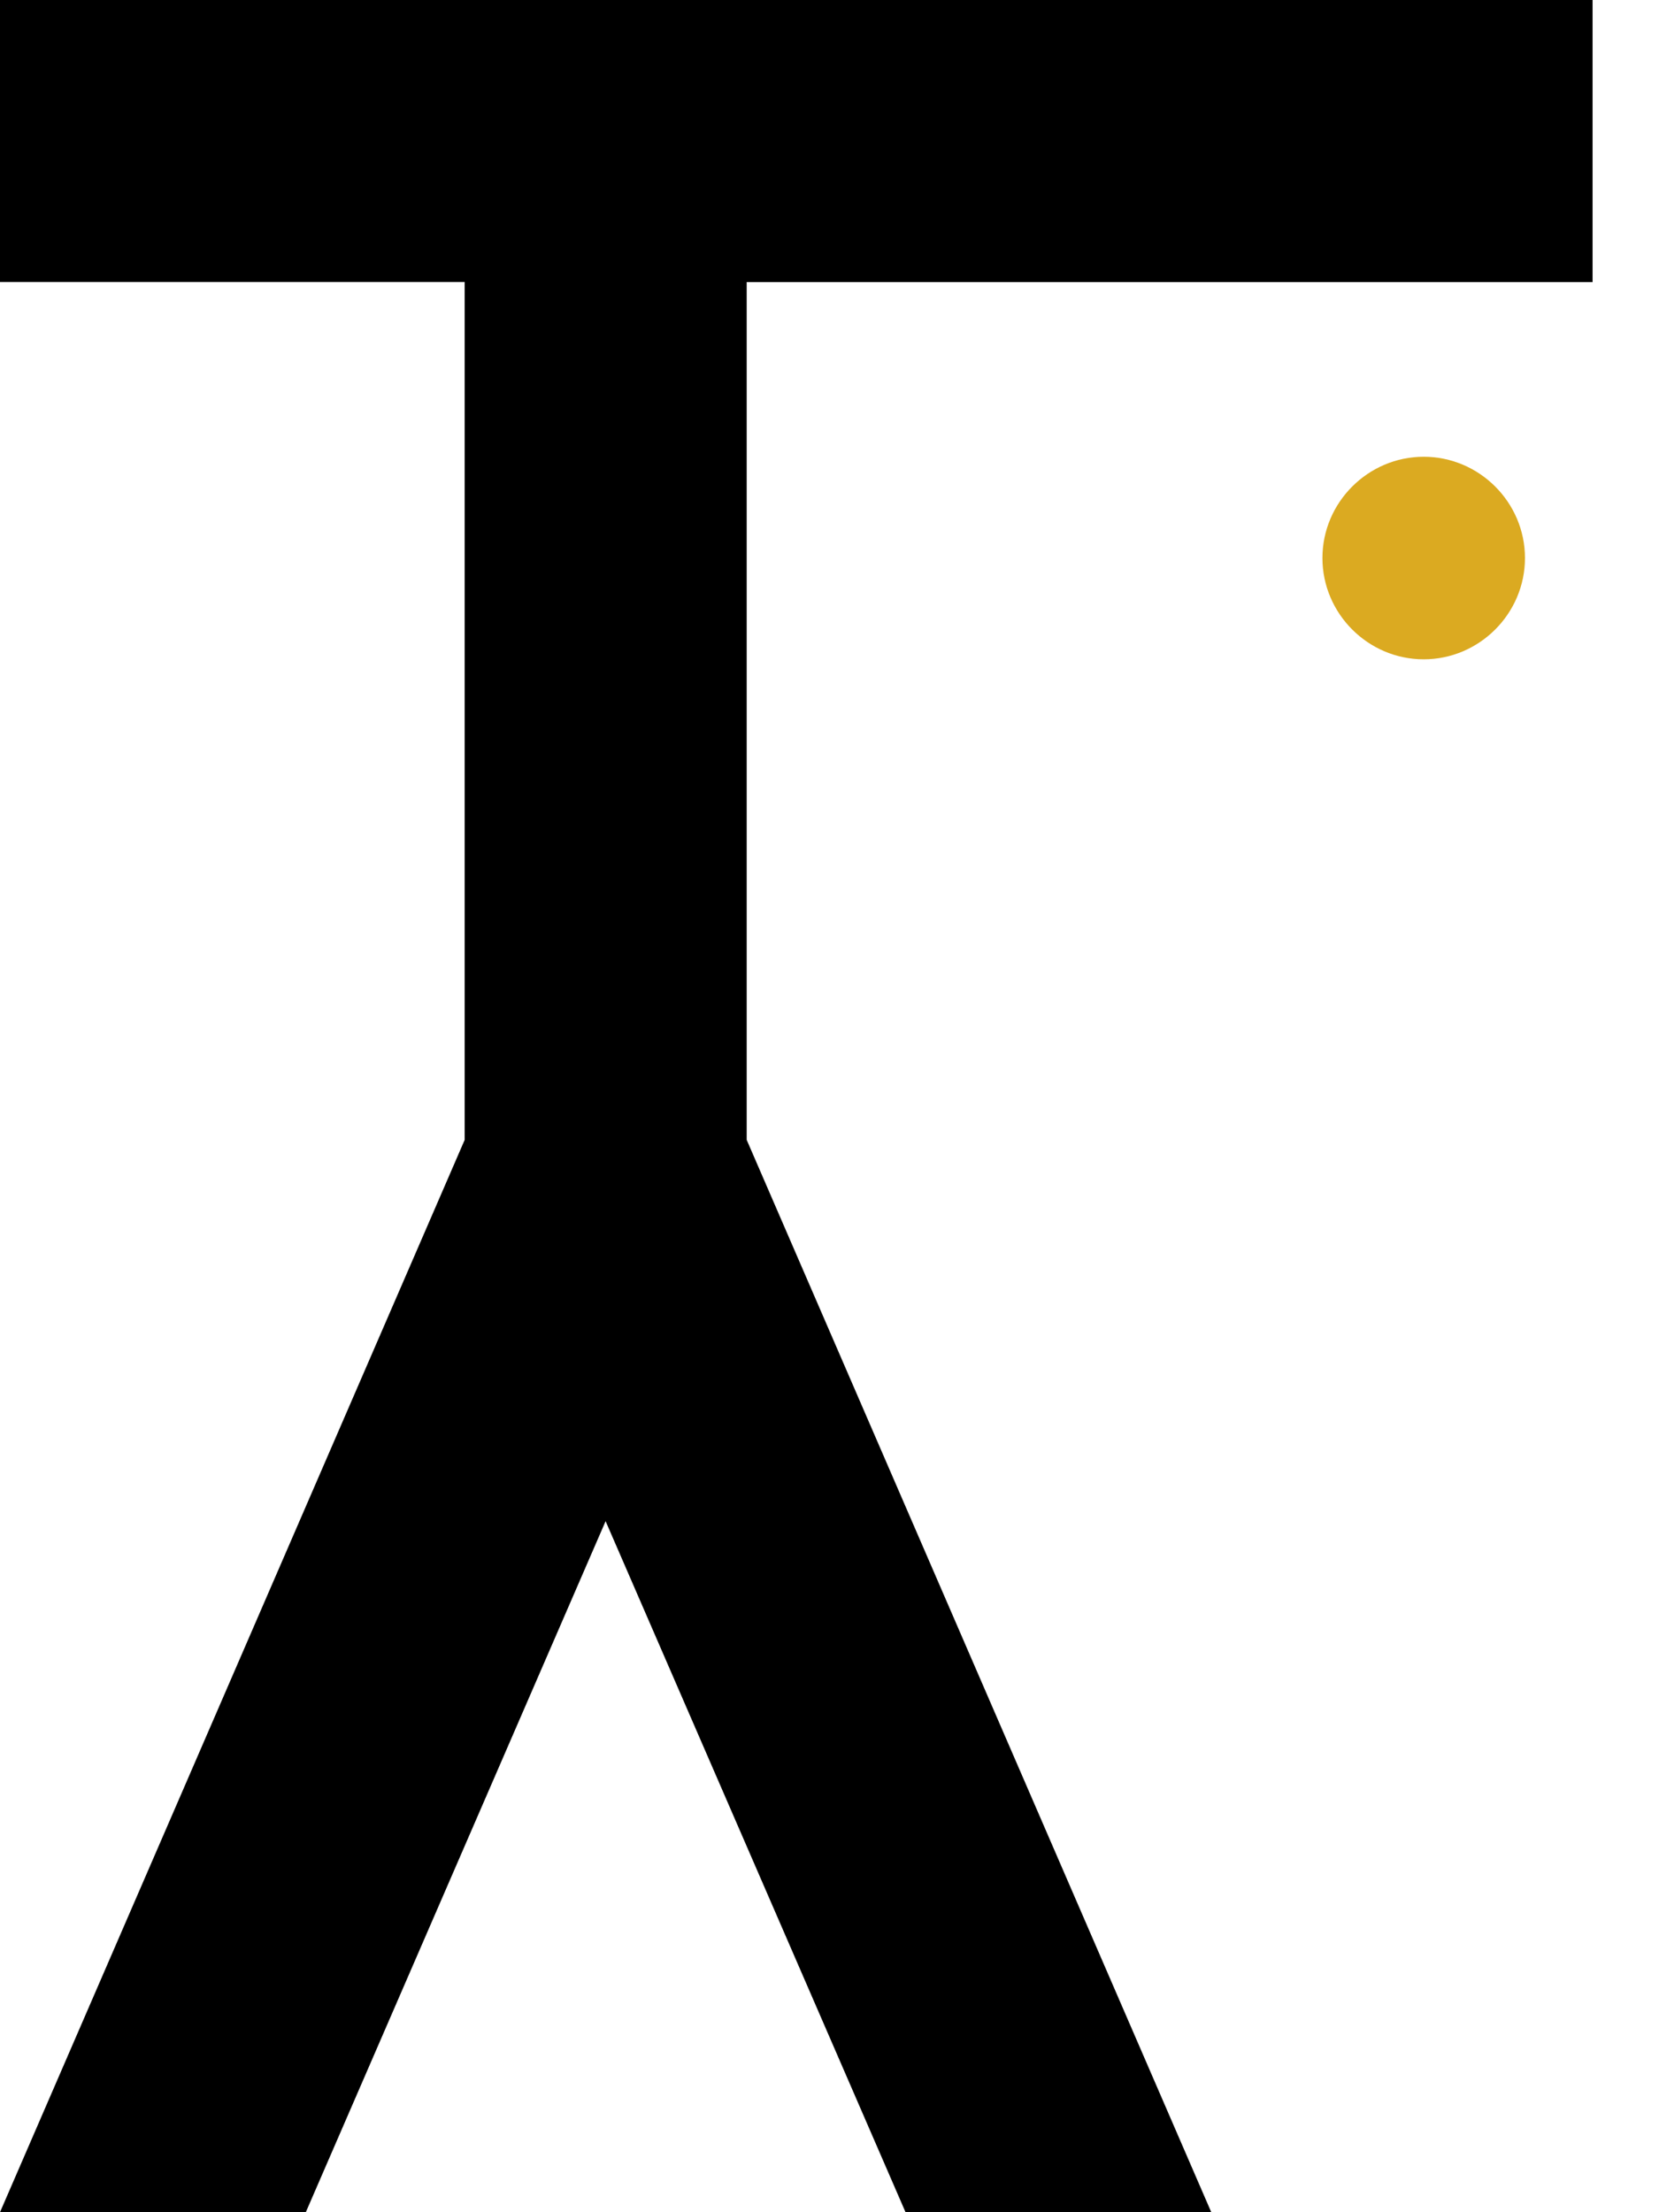 <svg width="24" height="32" fill="none" xmlns="http://www.w3.org/2000/svg"><path d="M20.596 6.607c-.804 0-1.465.66-1.465 1.465 0 .804.66 1.465 1.465 1.465.804 0 1.465-.66 1.465-1.465s-.66-1.465-1.465-1.465Z" fill="#DBAA21"/><path d="M10.8 0H0v4.079h6.722v12.41L0 32h4.424l4.337-9.996L13.1 32h4.423l-6.721-15.512V4.08h12.237V0H10.8Z" fill="#000"/></svg>